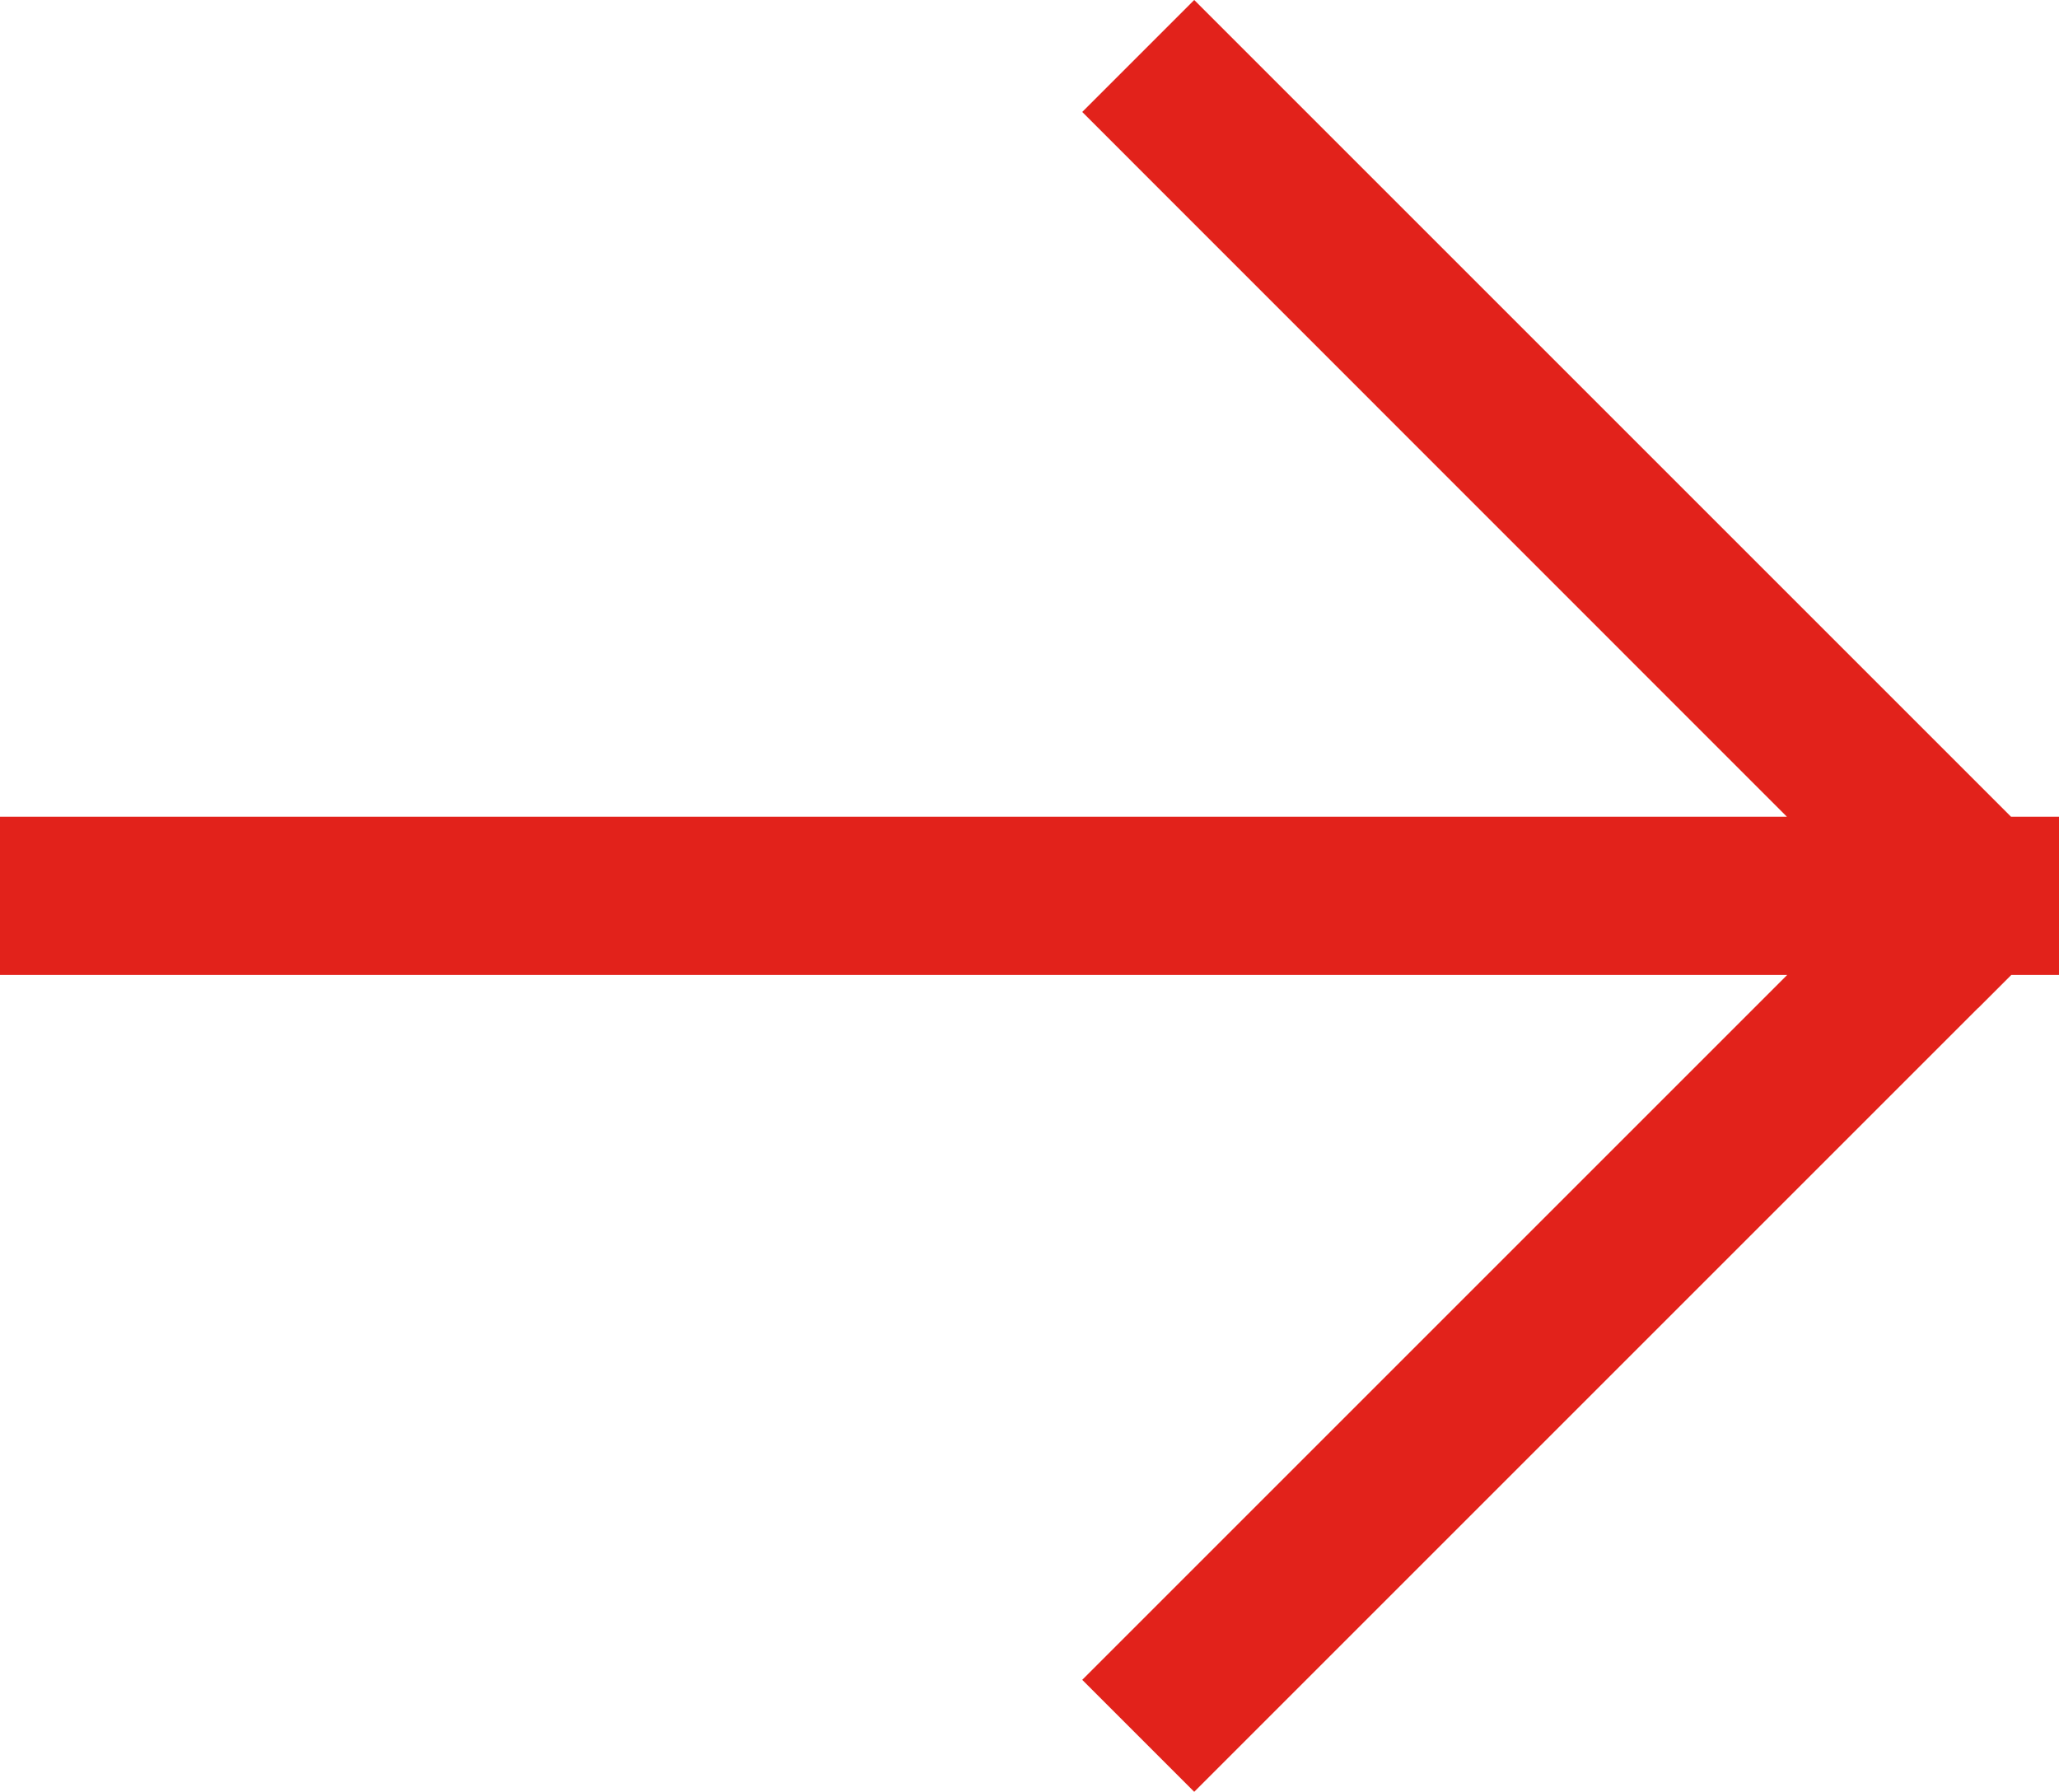 <svg xmlns="http://www.w3.org/2000/svg" width="13" height="11.314" viewBox="0 0 13 11.314"><path fill-rule="evenodd" clip-rule="evenodd" fill="#E2221B" d="M13 5.854l.197-.197-.197-.198v-.302h-.303l-.207-.207-4.95-4.95-.707.707 4.449 4.45h-11.282v.999h11.284l-4.451 4.451.707.707 4.949-4.949h.001l.209-.209h.301z"/></svg>
